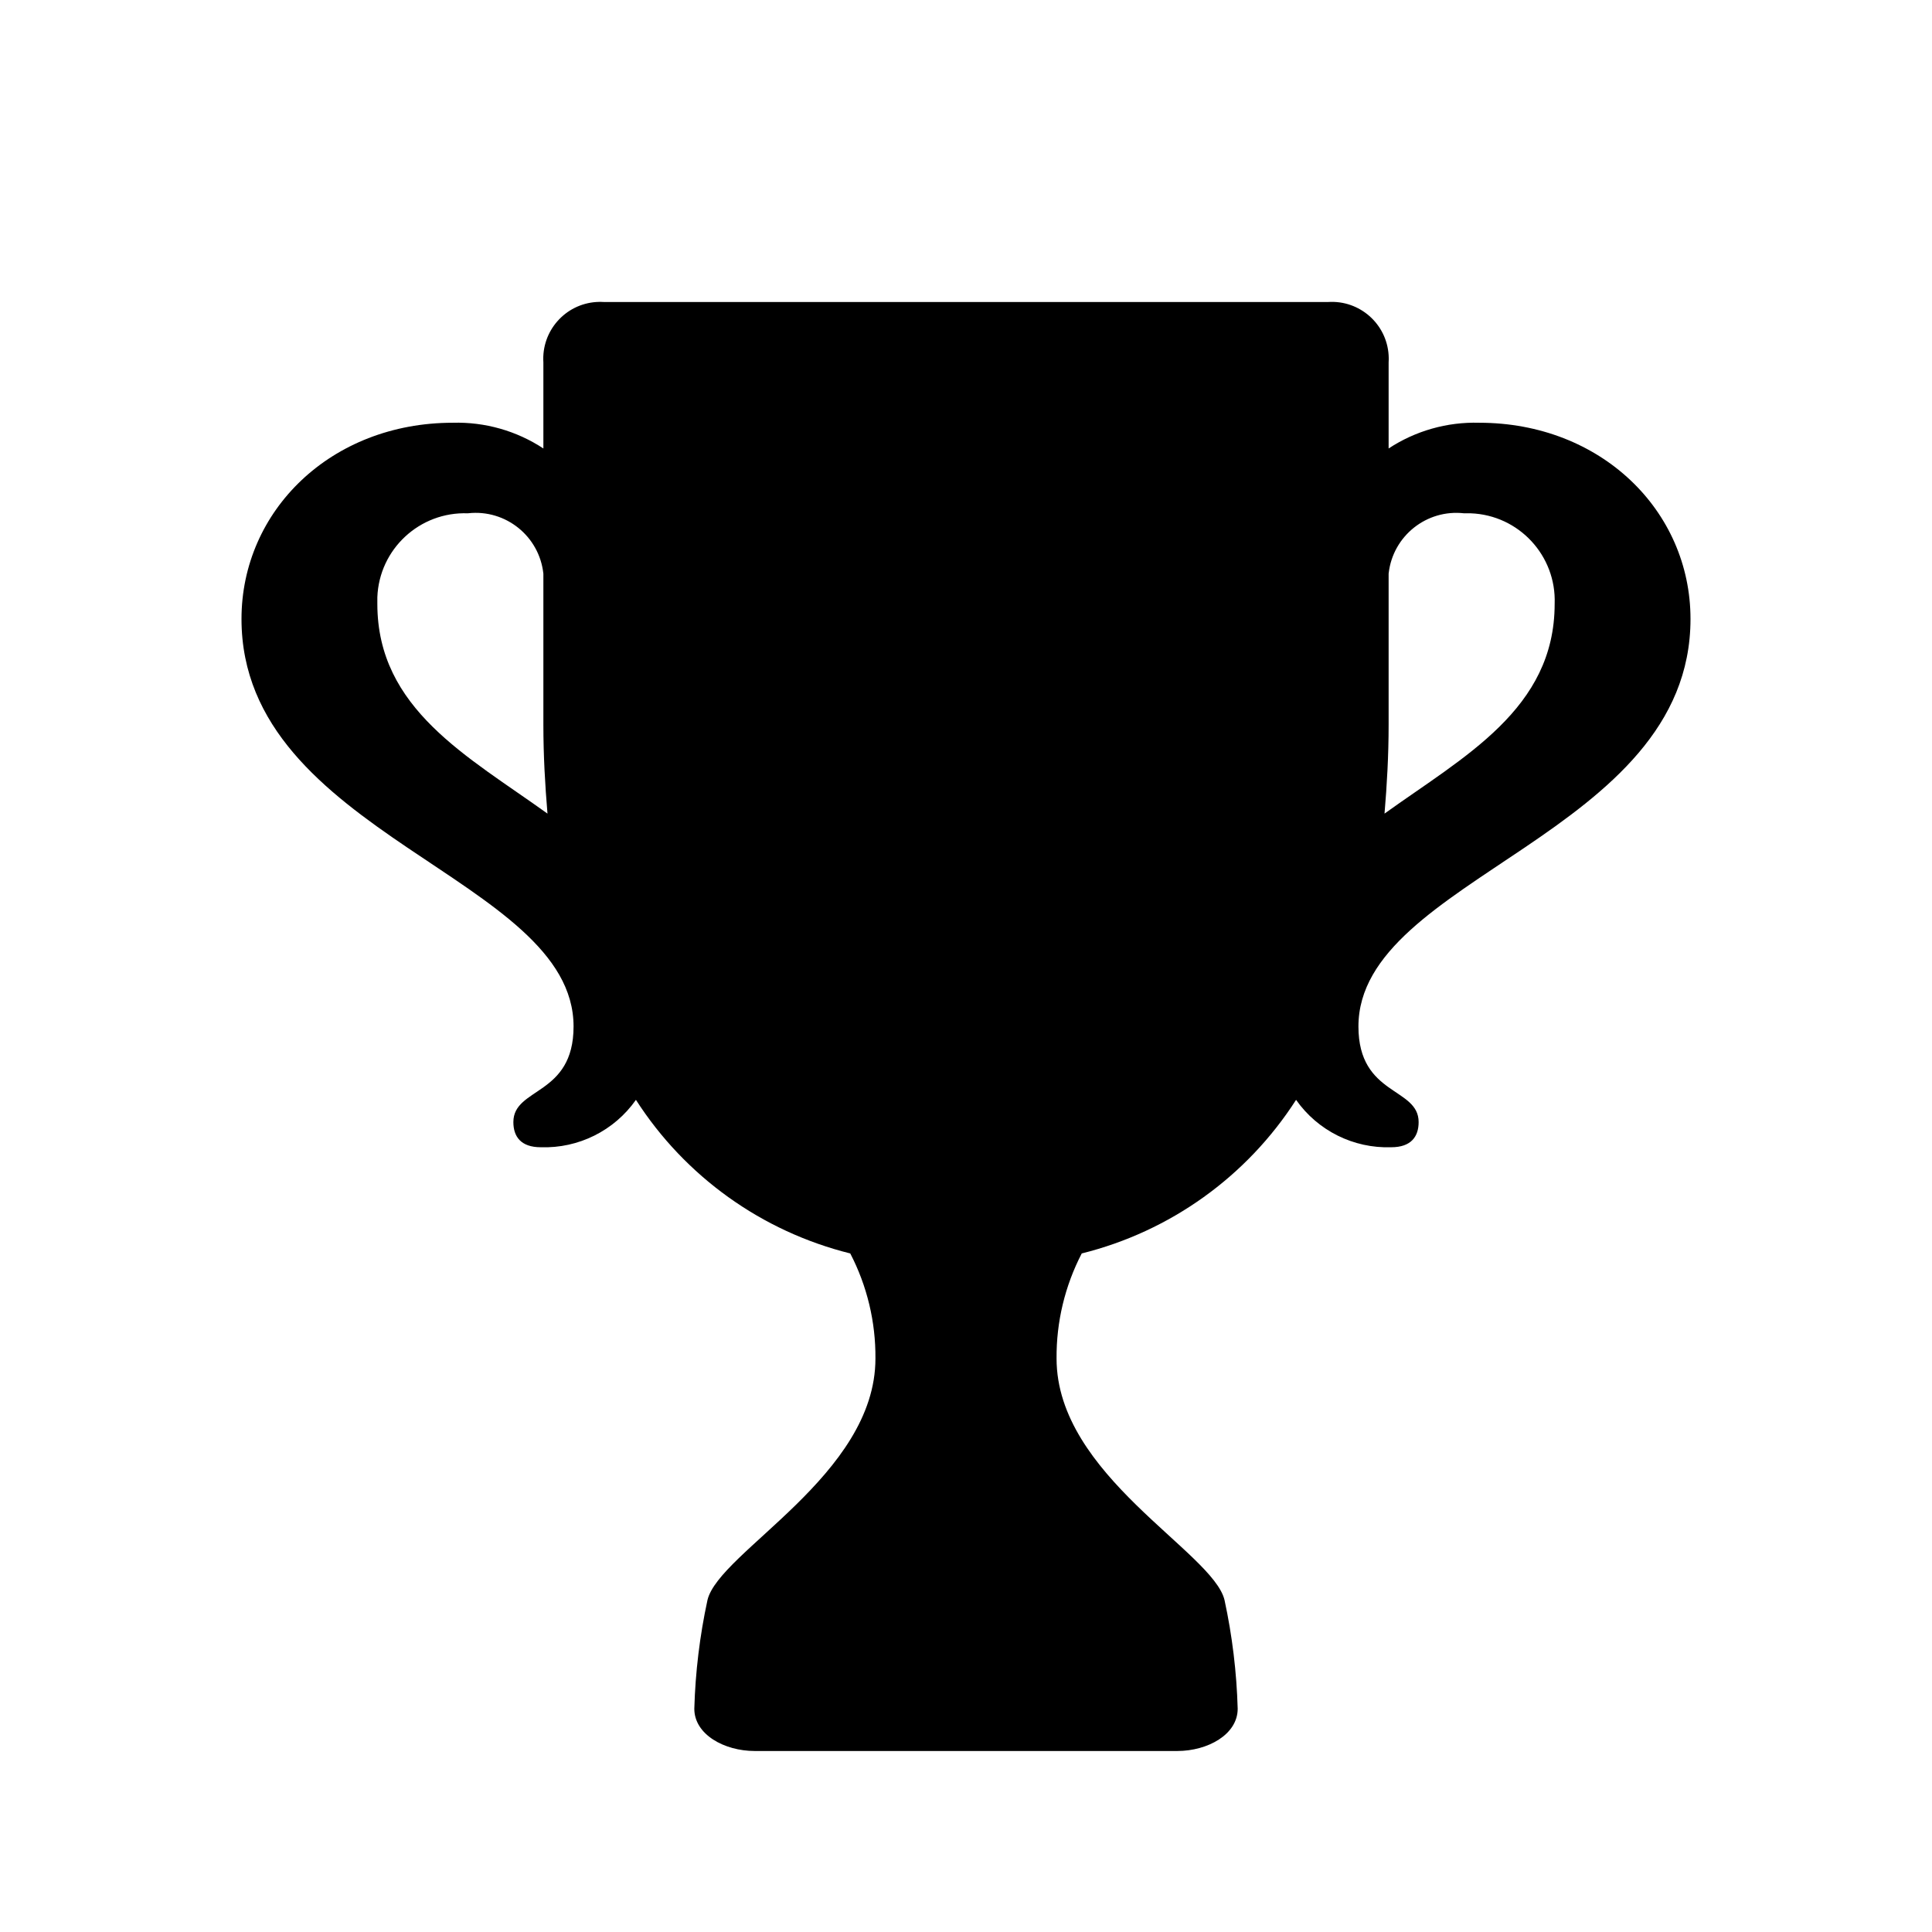 <svg width="32" height="32" viewBox="0 0 32 32" fill="none" xmlns="http://www.w3.org/2000/svg">
<path fill-rule="evenodd" clip-rule="evenodd" d="M22.5 17.002C22.5 18.155 23.497 18.005 23.497 18.585C23.497 18.825 23.373 19.002 23.043 19.002V19.002C22.419 19.023 21.826 18.728 21.467 18.217V18.217C20.652 19.487 19.382 20.397 17.917 20.761V20.761C17.638 21.299 17.495 21.896 17.5 22.502C17.5 24.436 20.092 25.702 20.282 26.502V26.502C20.41 27.094 20.483 27.697 20.5 28.302C20.5 28.729 20.003 29.002 19.5 29.002H12.5C11.997 29.002 11.5 28.729 11.5 28.302V28.302C11.517 27.697 11.59 27.094 11.718 26.502C11.908 25.702 14.5 24.436 14.5 22.502V22.502C14.505 21.896 14.362 21.299 14.083 20.761V20.761C12.618 20.397 11.348 19.487 10.533 18.217V18.217C10.174 18.728 9.581 19.023 8.957 19.002C8.627 19.002 8.503 18.825 8.503 18.585C8.503 18.005 9.5 18.155 9.5 17.002C9.5 14.524 4 13.834 4 10.252C4 8.46 5.481 7.002 7.5 7.002V7.002C8.032 6.987 8.556 7.136 9 7.428V6.002V6.002C8.967 5.483 9.361 5.035 9.88 5.002C9.92 4.999 9.96 4.999 10 5.002H22V5.002C22.519 4.969 22.967 5.363 23 5.882C23.003 5.922 23.003 5.962 23 6.002V7.428V7.428C23.444 7.136 23.968 6.987 24.5 7.002C26.518 7.002 28 8.46 28 10.252C28 13.834 22.5 14.524 22.5 17.002H22.5ZM7.75 8.502V8.502C6.952 8.472 6.28 9.094 6.25 9.892C6.249 9.929 6.249 9.965 6.25 10.002C6.25 11.745 7.753 12.53 9.068 13.476C9.028 13.002 9 12.515 9 12.002V9.502V9.502C8.933 8.882 8.377 8.434 7.757 8.501C7.755 8.501 7.752 8.502 7.75 8.502H7.75ZM24.25 8.502V8.502C23.631 8.431 23.072 8.875 23.001 9.494C23 9.497 23 9.499 23 9.502V12.002C23 12.515 22.972 13.002 22.932 13.476C24.247 12.53 25.75 11.745 25.75 10.002V10.002C25.78 9.204 25.158 8.532 24.36 8.502C24.323 8.501 24.287 8.501 24.25 8.502L24.25 8.502Z" fill="black"/>
</svg>
